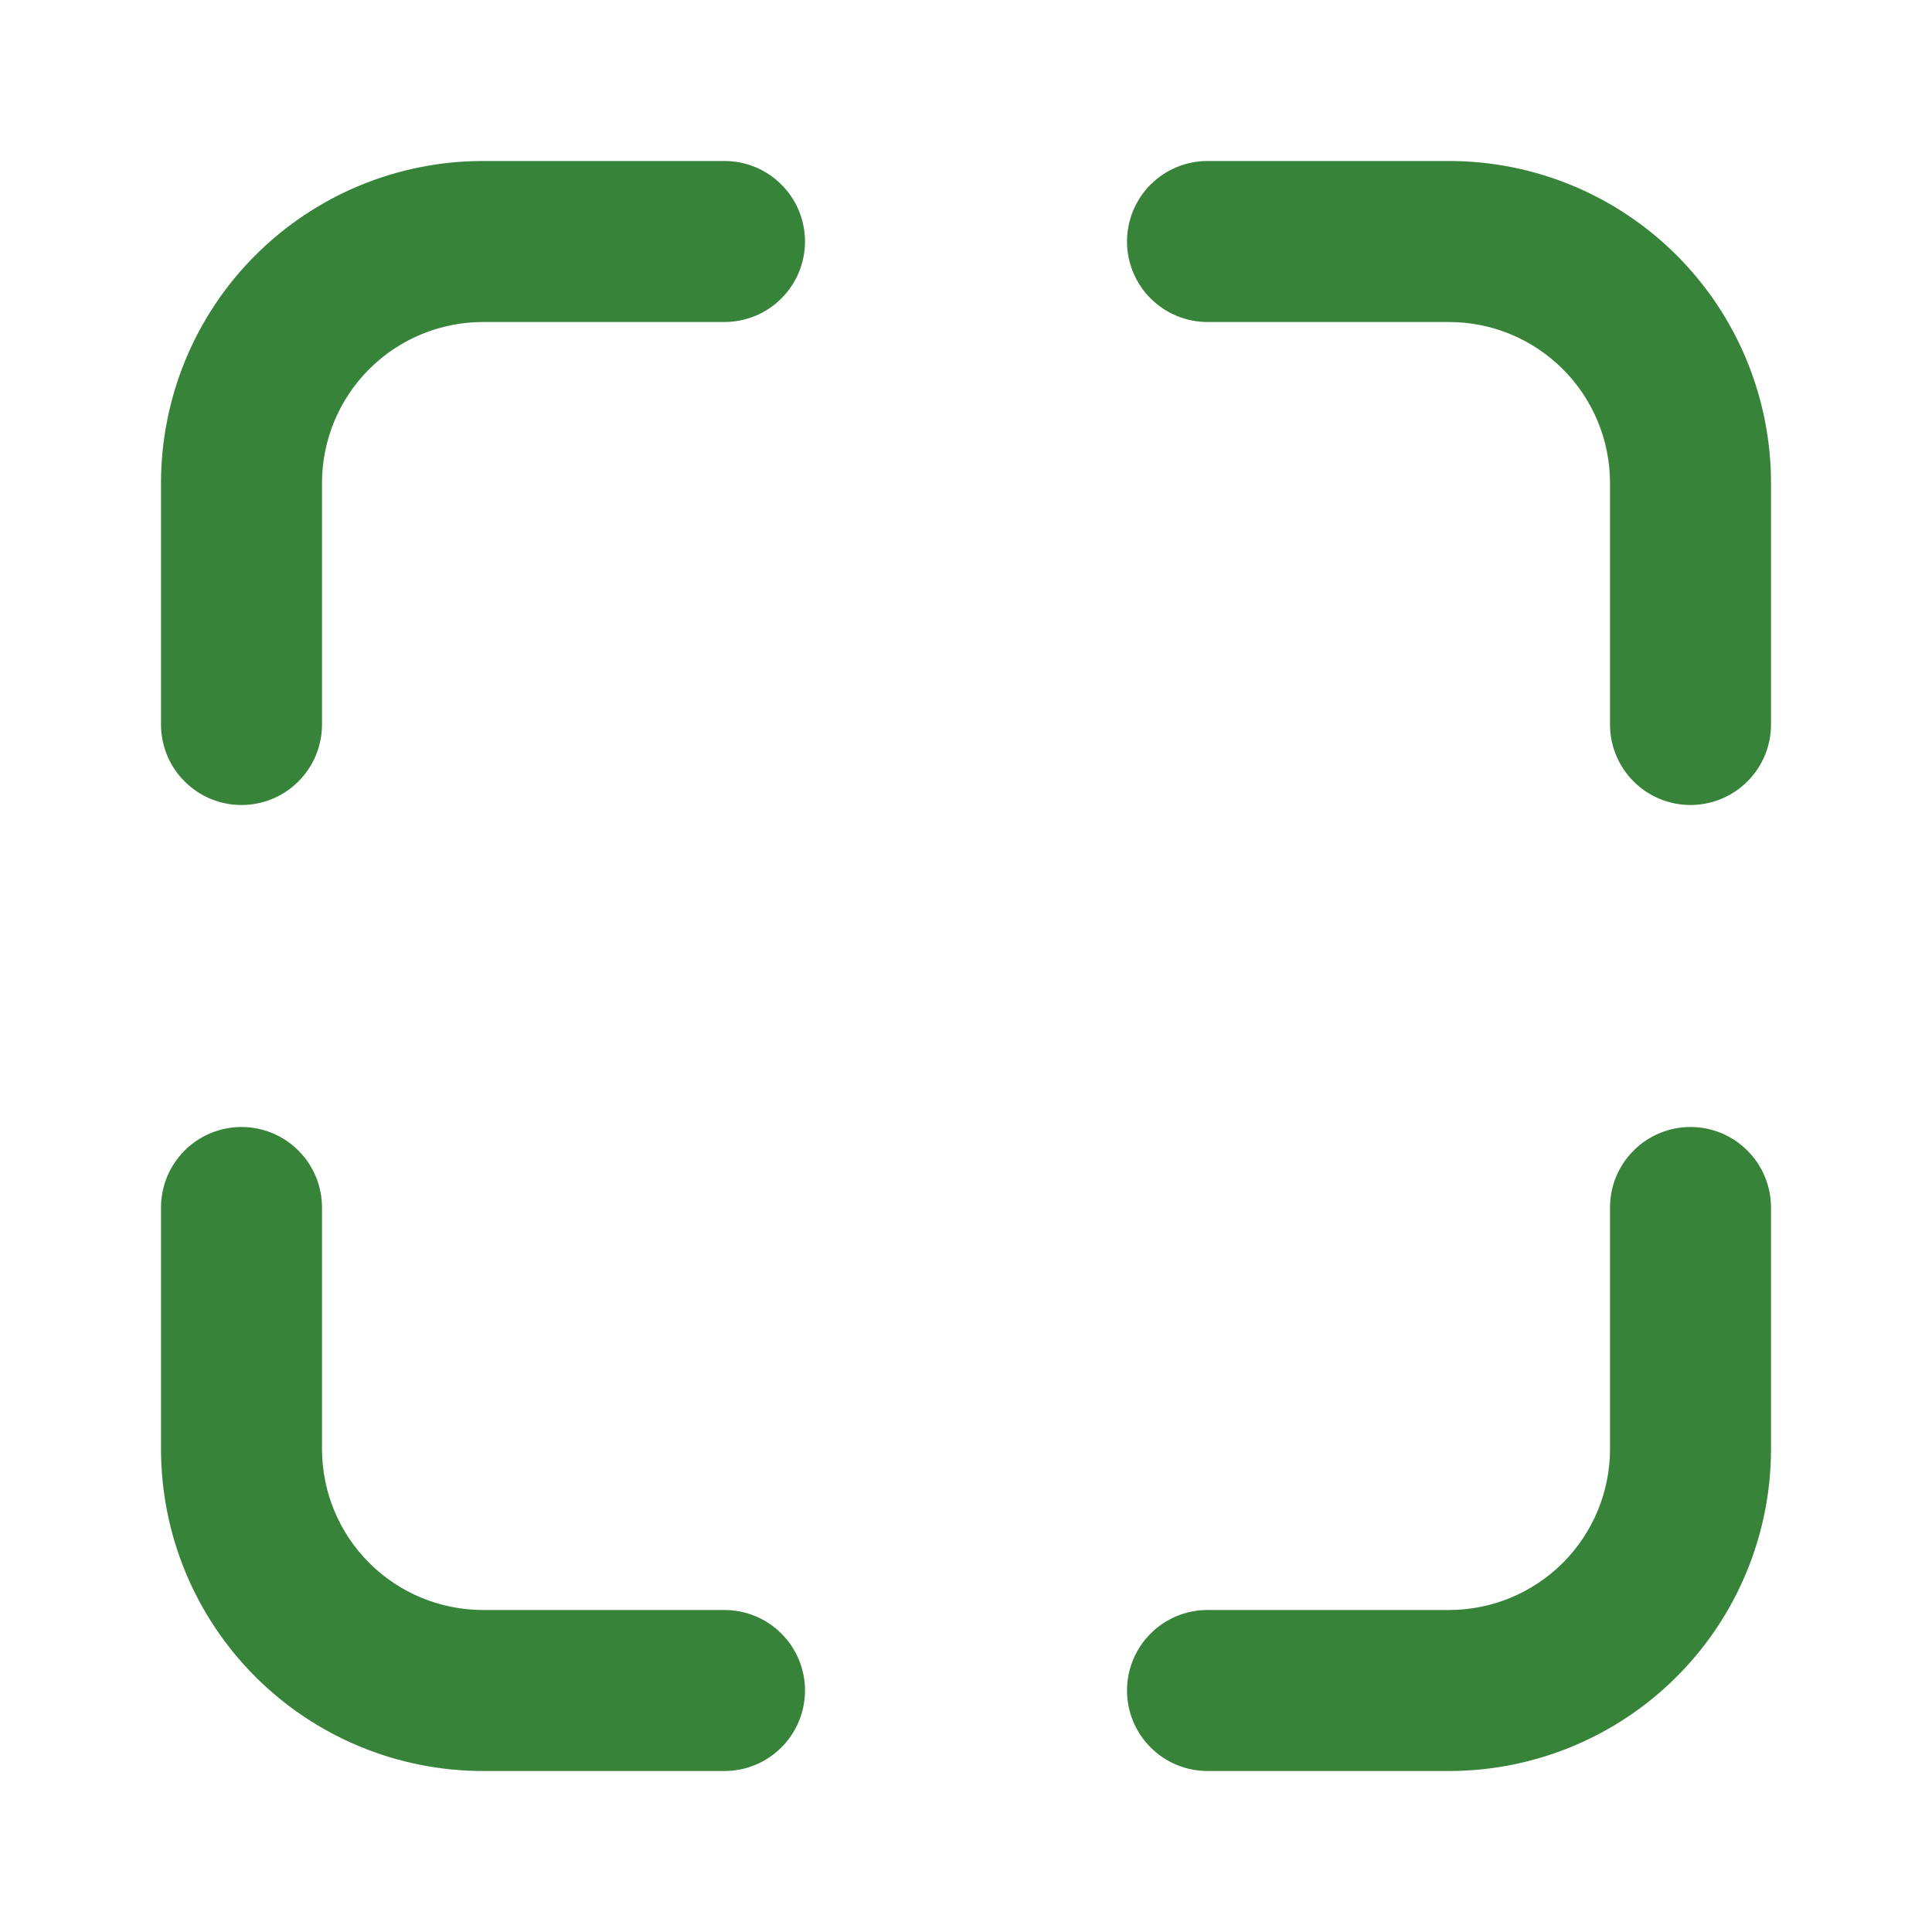 <svg width="100" height="100" viewBox="0 0 100 100" fill="none" xmlns="http://www.w3.org/2000/svg">
<path d="M62.5 83.333H75C77.21 83.333 79.33 82.455 80.893 80.893C82.456 79.33 83.334 77.21 83.334 75V62.5C83.334 61.395 83.772 60.335 84.554 59.554C85.335 58.772 86.395 58.333 87.5 58.333C88.605 58.333 89.665 58.772 90.446 59.554C91.228 60.335 91.667 61.395 91.667 62.5V75C91.667 79.42 89.911 83.659 86.785 86.785C83.66 89.911 79.42 91.667 75 91.667H25C20.58 91.667 16.341 89.911 13.215 86.785C10.089 83.659 8.334 79.42 8.334 75V62.5C8.334 61.395 8.772 60.335 9.554 59.554C10.335 58.772 11.395 58.333 12.5 58.333C13.605 58.333 14.665 58.772 15.446 59.554C16.228 60.335 16.667 61.395 16.667 62.5V75C16.667 77.21 17.545 79.33 19.108 80.893C20.67 82.455 22.79 83.333 25 83.333H37.5C38.605 83.333 39.665 83.772 40.446 84.554C41.228 85.335 41.667 86.395 41.667 87.5C41.667 88.605 41.228 89.665 40.446 90.446C39.665 91.228 38.605 91.667 37.5 91.667H62.5C61.395 91.667 60.335 91.228 59.554 90.446C58.773 89.665 58.334 88.605 58.334 87.5C58.334 86.395 58.773 85.335 59.554 84.554C60.335 83.772 61.395 83.333 62.5 83.333V83.333ZM16.667 37.5C16.667 38.605 16.228 39.665 15.446 40.446C14.665 41.228 13.605 41.667 12.5 41.667C11.395 41.667 10.335 41.228 9.554 40.446C8.772 39.665 8.334 38.605 8.334 37.5V25C8.334 20.58 10.089 16.34 13.215 13.215C16.341 10.089 20.58 8.333 25 8.333L37.5 8.333C38.605 8.333 39.665 8.772 40.446 9.554C41.228 10.335 41.667 11.395 41.667 12.5C41.667 13.605 41.228 14.665 40.446 15.446C39.665 16.228 38.605 16.667 37.5 16.667H25C22.79 16.667 20.67 17.545 19.108 19.108C17.545 20.67 16.667 22.79 16.667 25V37.5ZM83.334 37.5V25C83.334 22.79 82.456 20.67 80.893 19.108C79.33 17.545 77.21 16.667 75 16.667H62.5C61.395 16.667 60.335 16.228 59.554 15.446C58.773 14.665 58.334 13.605 58.334 12.5C58.334 11.395 58.773 10.335 59.554 9.554C60.335 8.772 61.395 8.333 62.5 8.333H75C79.42 8.333 83.66 10.089 86.785 13.215C89.911 16.34 91.667 20.58 91.667 25V37.5C91.667 38.605 91.228 39.665 90.446 40.446C89.665 41.228 88.605 41.667 87.5 41.667C86.395 41.667 85.335 41.228 84.554 40.446C83.772 39.665 83.334 38.605 83.334 37.5Z" fill="#37833A"/>
</svg>
